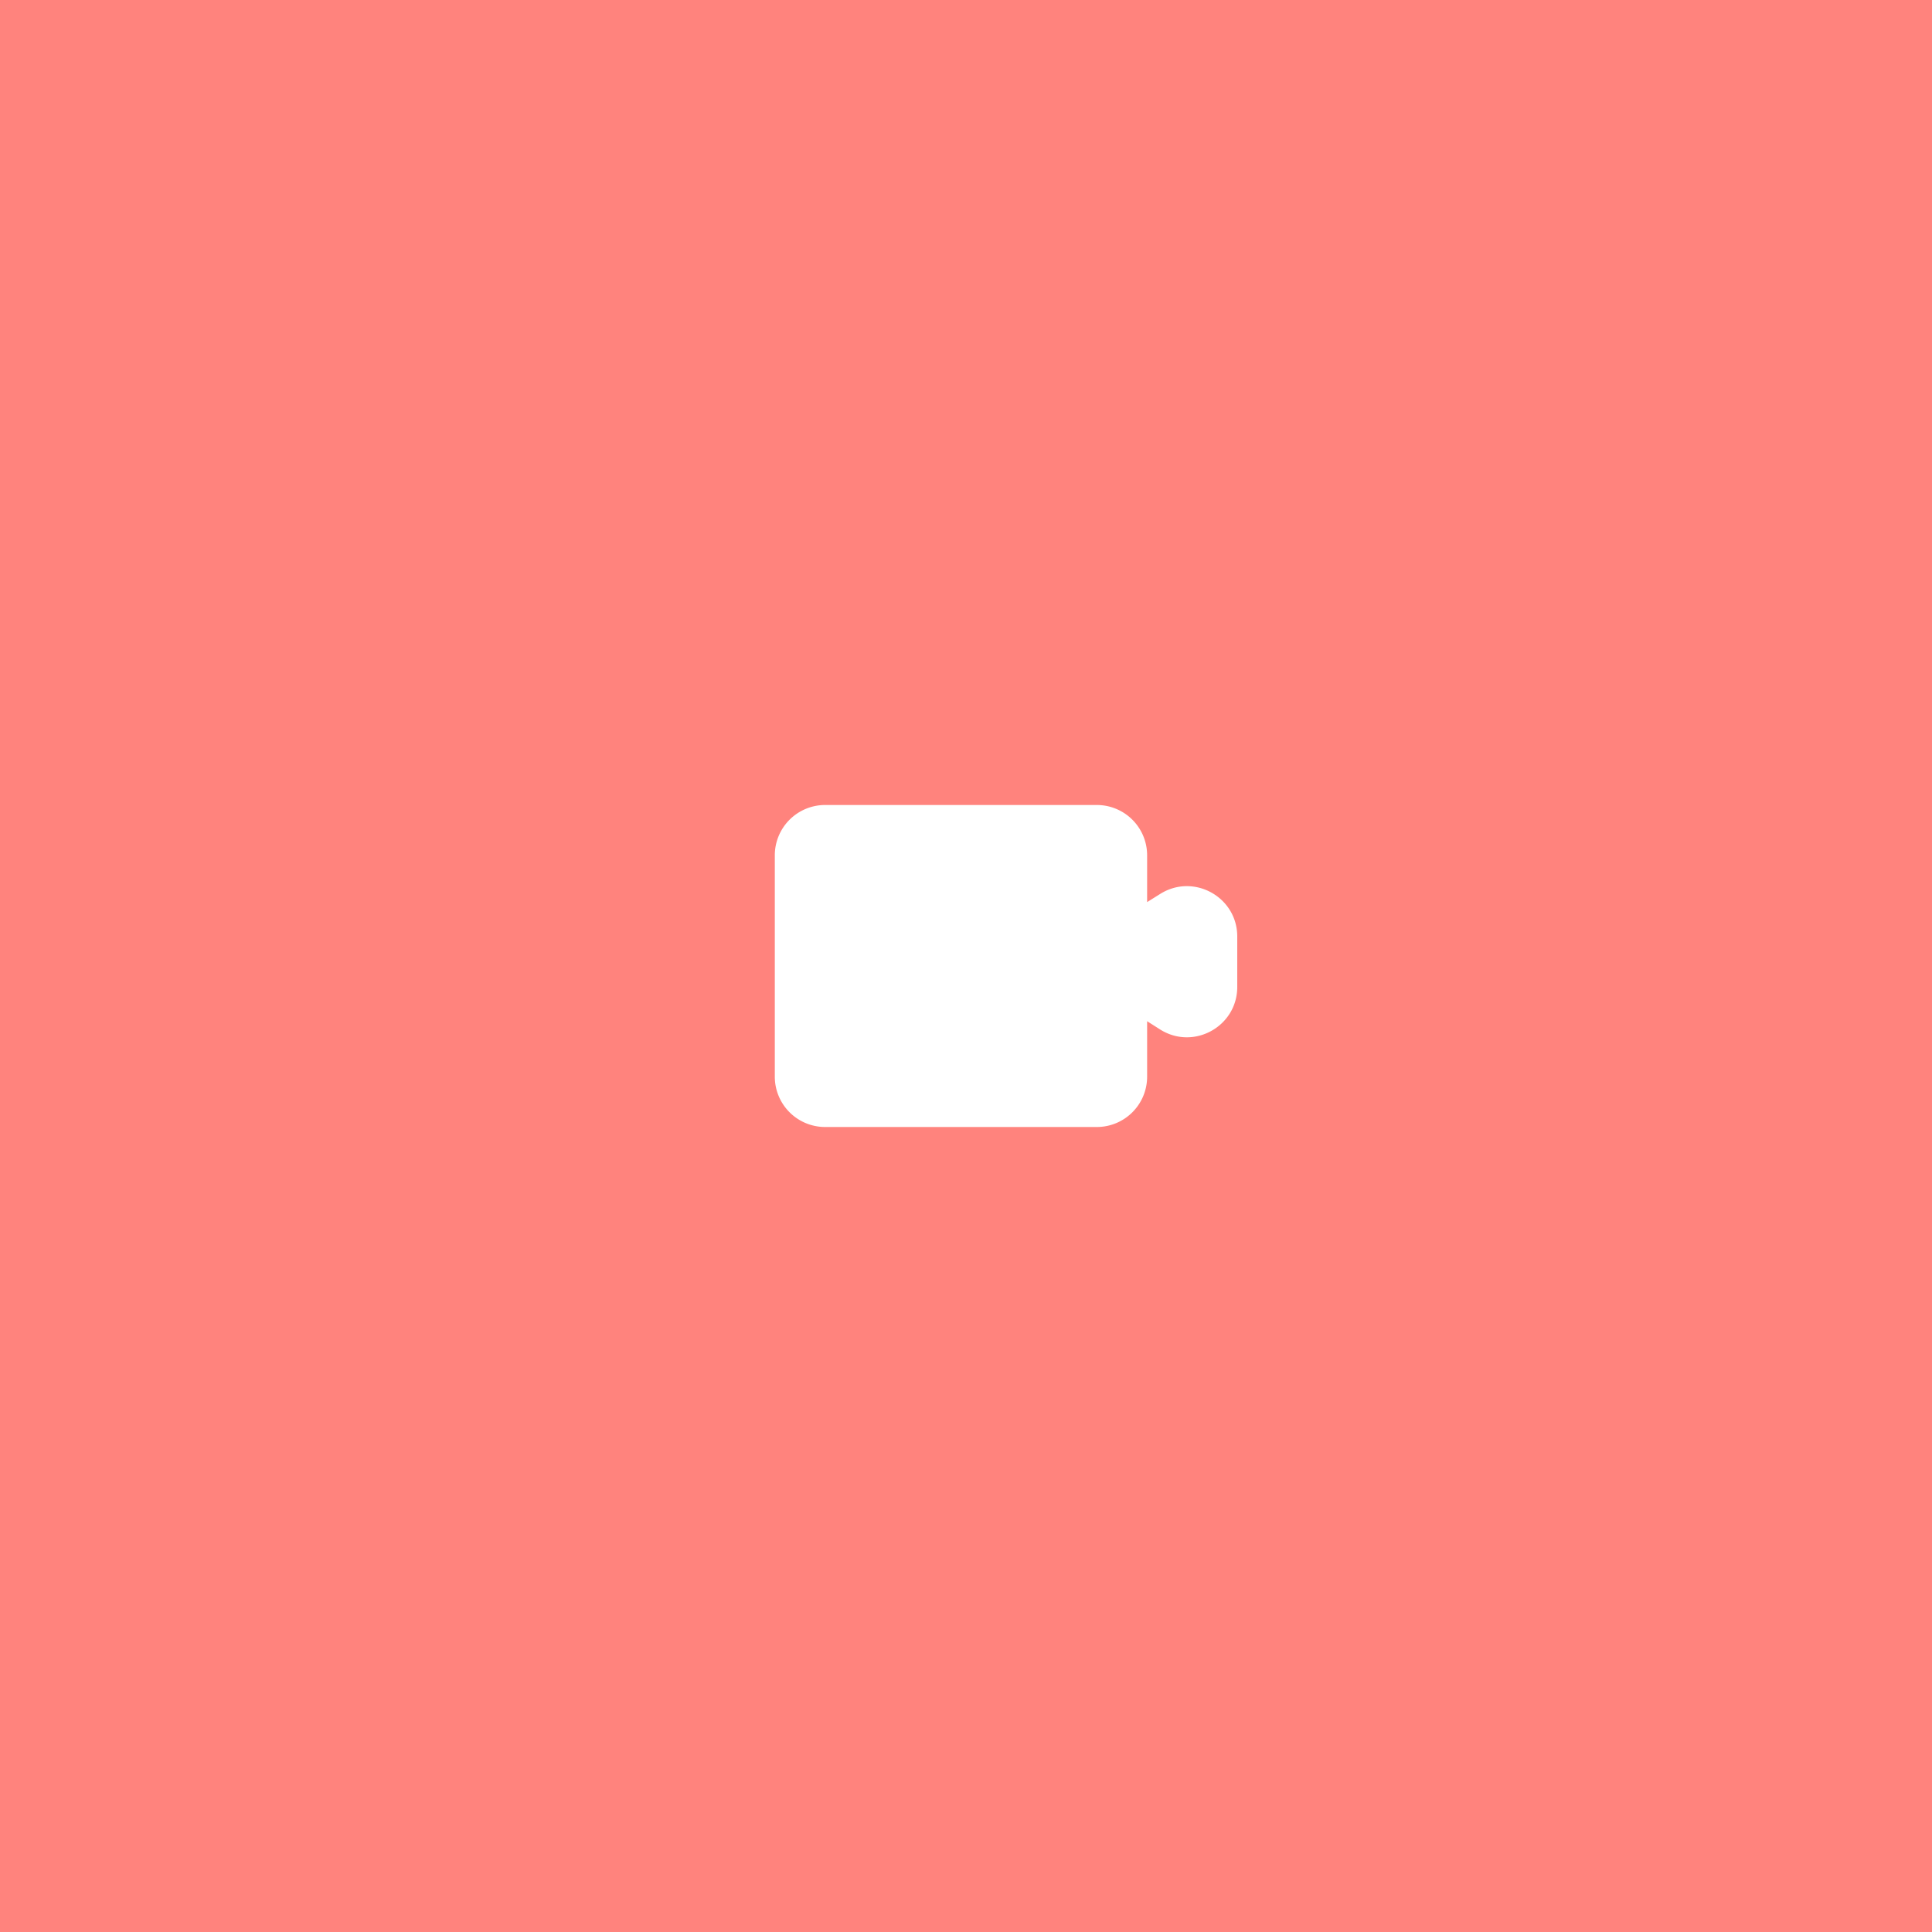<svg xmlns="http://www.w3.org/2000/svg" width="192" height="192" fill="none">
  <rect width="100%" height="100%" fill="#ff837d" />
  <path fill="#fff" fill-rule="evenodd"
    d="M82 80a5 5 0 0 0-5 5v22a5 5 0 0 0 5 5h27a5 5 0 0 0 5-5v-5.513l1.274.81c3.329 2.117 7.683-.274 7.683-4.219v-5.005c0-3.928-4.32-6.322-7.651-4.24L114 89.65V85a5 5 0 0 0-5-5H82Z"
    clip-rule="evenodd" />
</svg>
